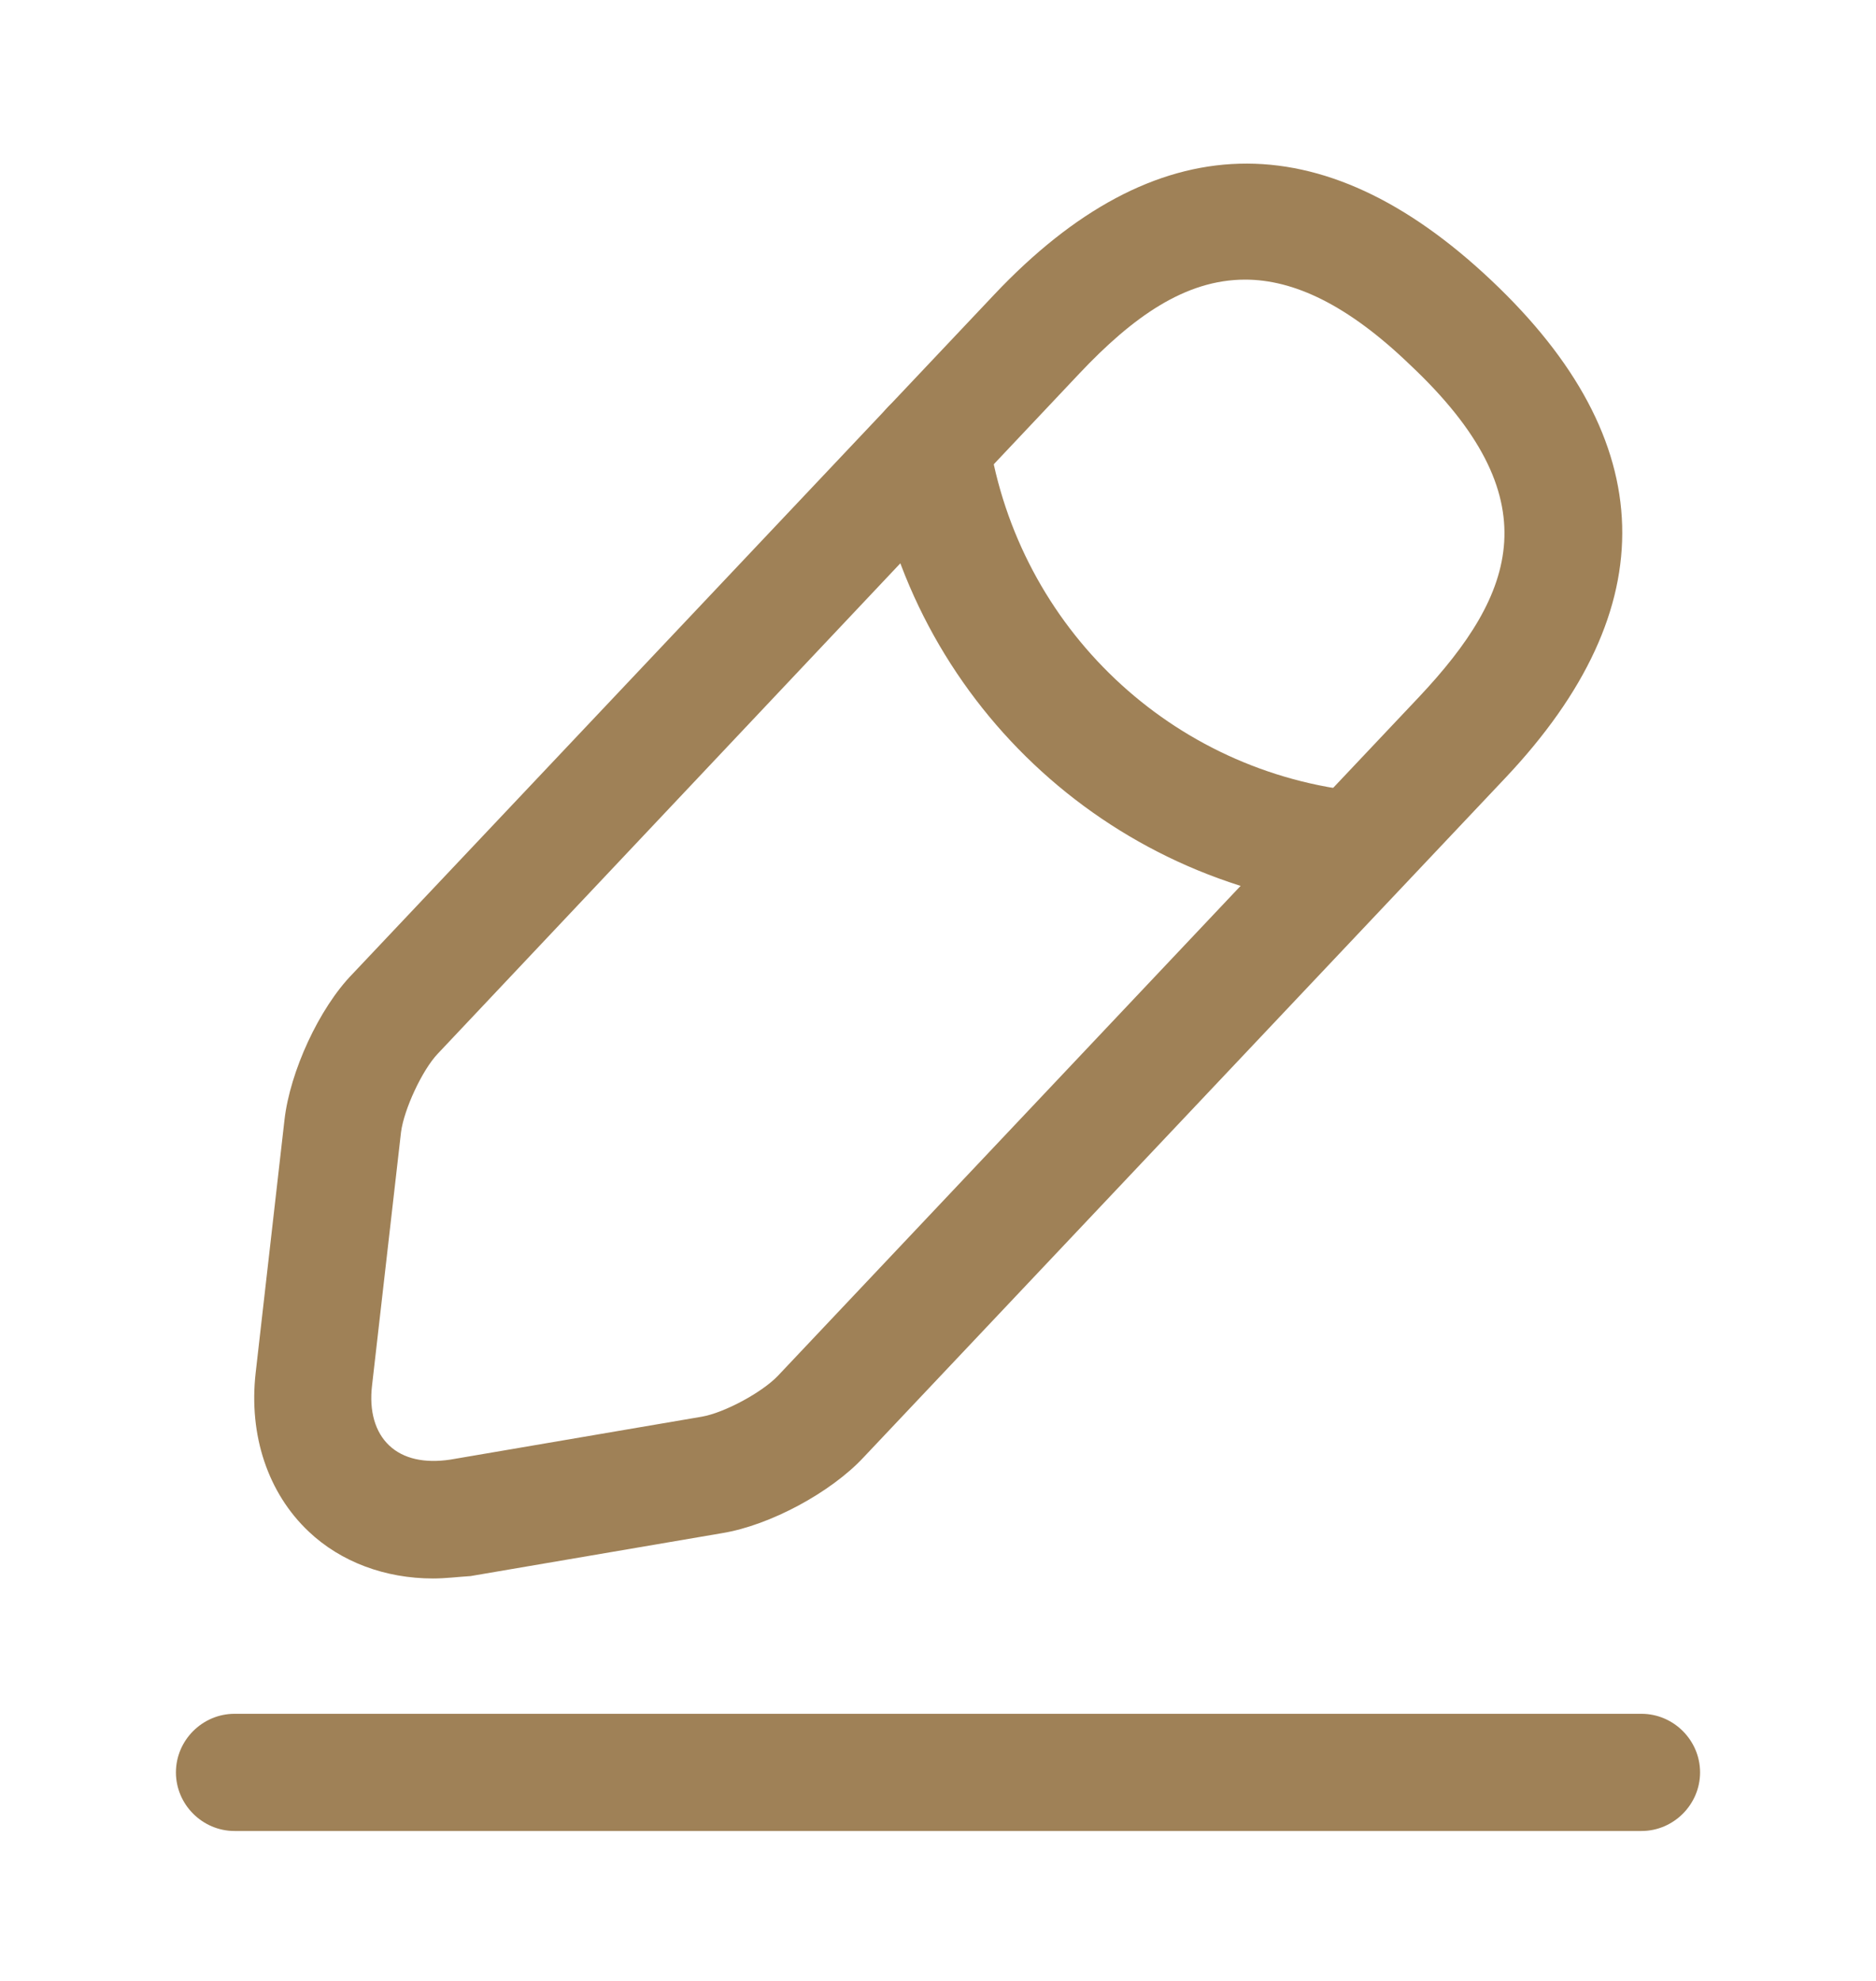 <svg width="18" height="19" viewBox="0 0 18 19" fill="none" xmlns="http://www.w3.org/2000/svg">
<path d="M4.155 15.14C3.697 15.14 3.27 14.982 2.962 14.69C2.572 14.322 2.385 13.768 2.453 13.168L2.73 10.738C2.783 10.28 3.06 9.672 3.382 9.342L9.54 2.825C11.078 1.197 12.682 1.152 14.31 2.69C15.938 4.227 15.982 5.832 14.445 7.46L8.287 13.977C7.973 14.315 7.388 14.63 6.93 14.705L4.515 15.117C4.388 15.125 4.275 15.14 4.155 15.14ZM11.947 2.682C11.37 2.682 10.867 3.042 10.357 3.582L4.2 10.107C4.05 10.265 3.877 10.64 3.848 10.857L3.57 13.287C3.54 13.535 3.6 13.738 3.735 13.865C3.87 13.992 4.072 14.037 4.32 14L6.735 13.588C6.952 13.55 7.312 13.355 7.463 13.197L13.62 6.68C14.55 5.69 14.887 4.775 13.53 3.5C12.93 2.922 12.412 2.682 11.947 2.682Z" fill="#9F8157"/>
<path d="M13.005 8.712C12.99 8.712 12.967 8.712 12.953 8.712C10.613 8.48 8.73 6.702 8.37 4.377C8.325 4.07 8.535 3.785 8.842 3.732C9.15 3.687 9.435 3.897 9.488 4.205C9.773 6.02 11.242 7.415 13.072 7.595C13.38 7.625 13.605 7.902 13.575 8.21C13.537 8.495 13.29 8.712 13.005 8.712Z" fill="#9F8157"/>
<path d="M15.75 17.562H2.25C1.942 17.562 1.688 17.308 1.688 17C1.688 16.692 1.942 16.438 2.25 16.438H15.75C16.058 16.438 16.312 16.692 16.312 17C16.312 17.308 16.058 17.562 15.75 17.562Z" fill="#9F8157"/>
</svg>
